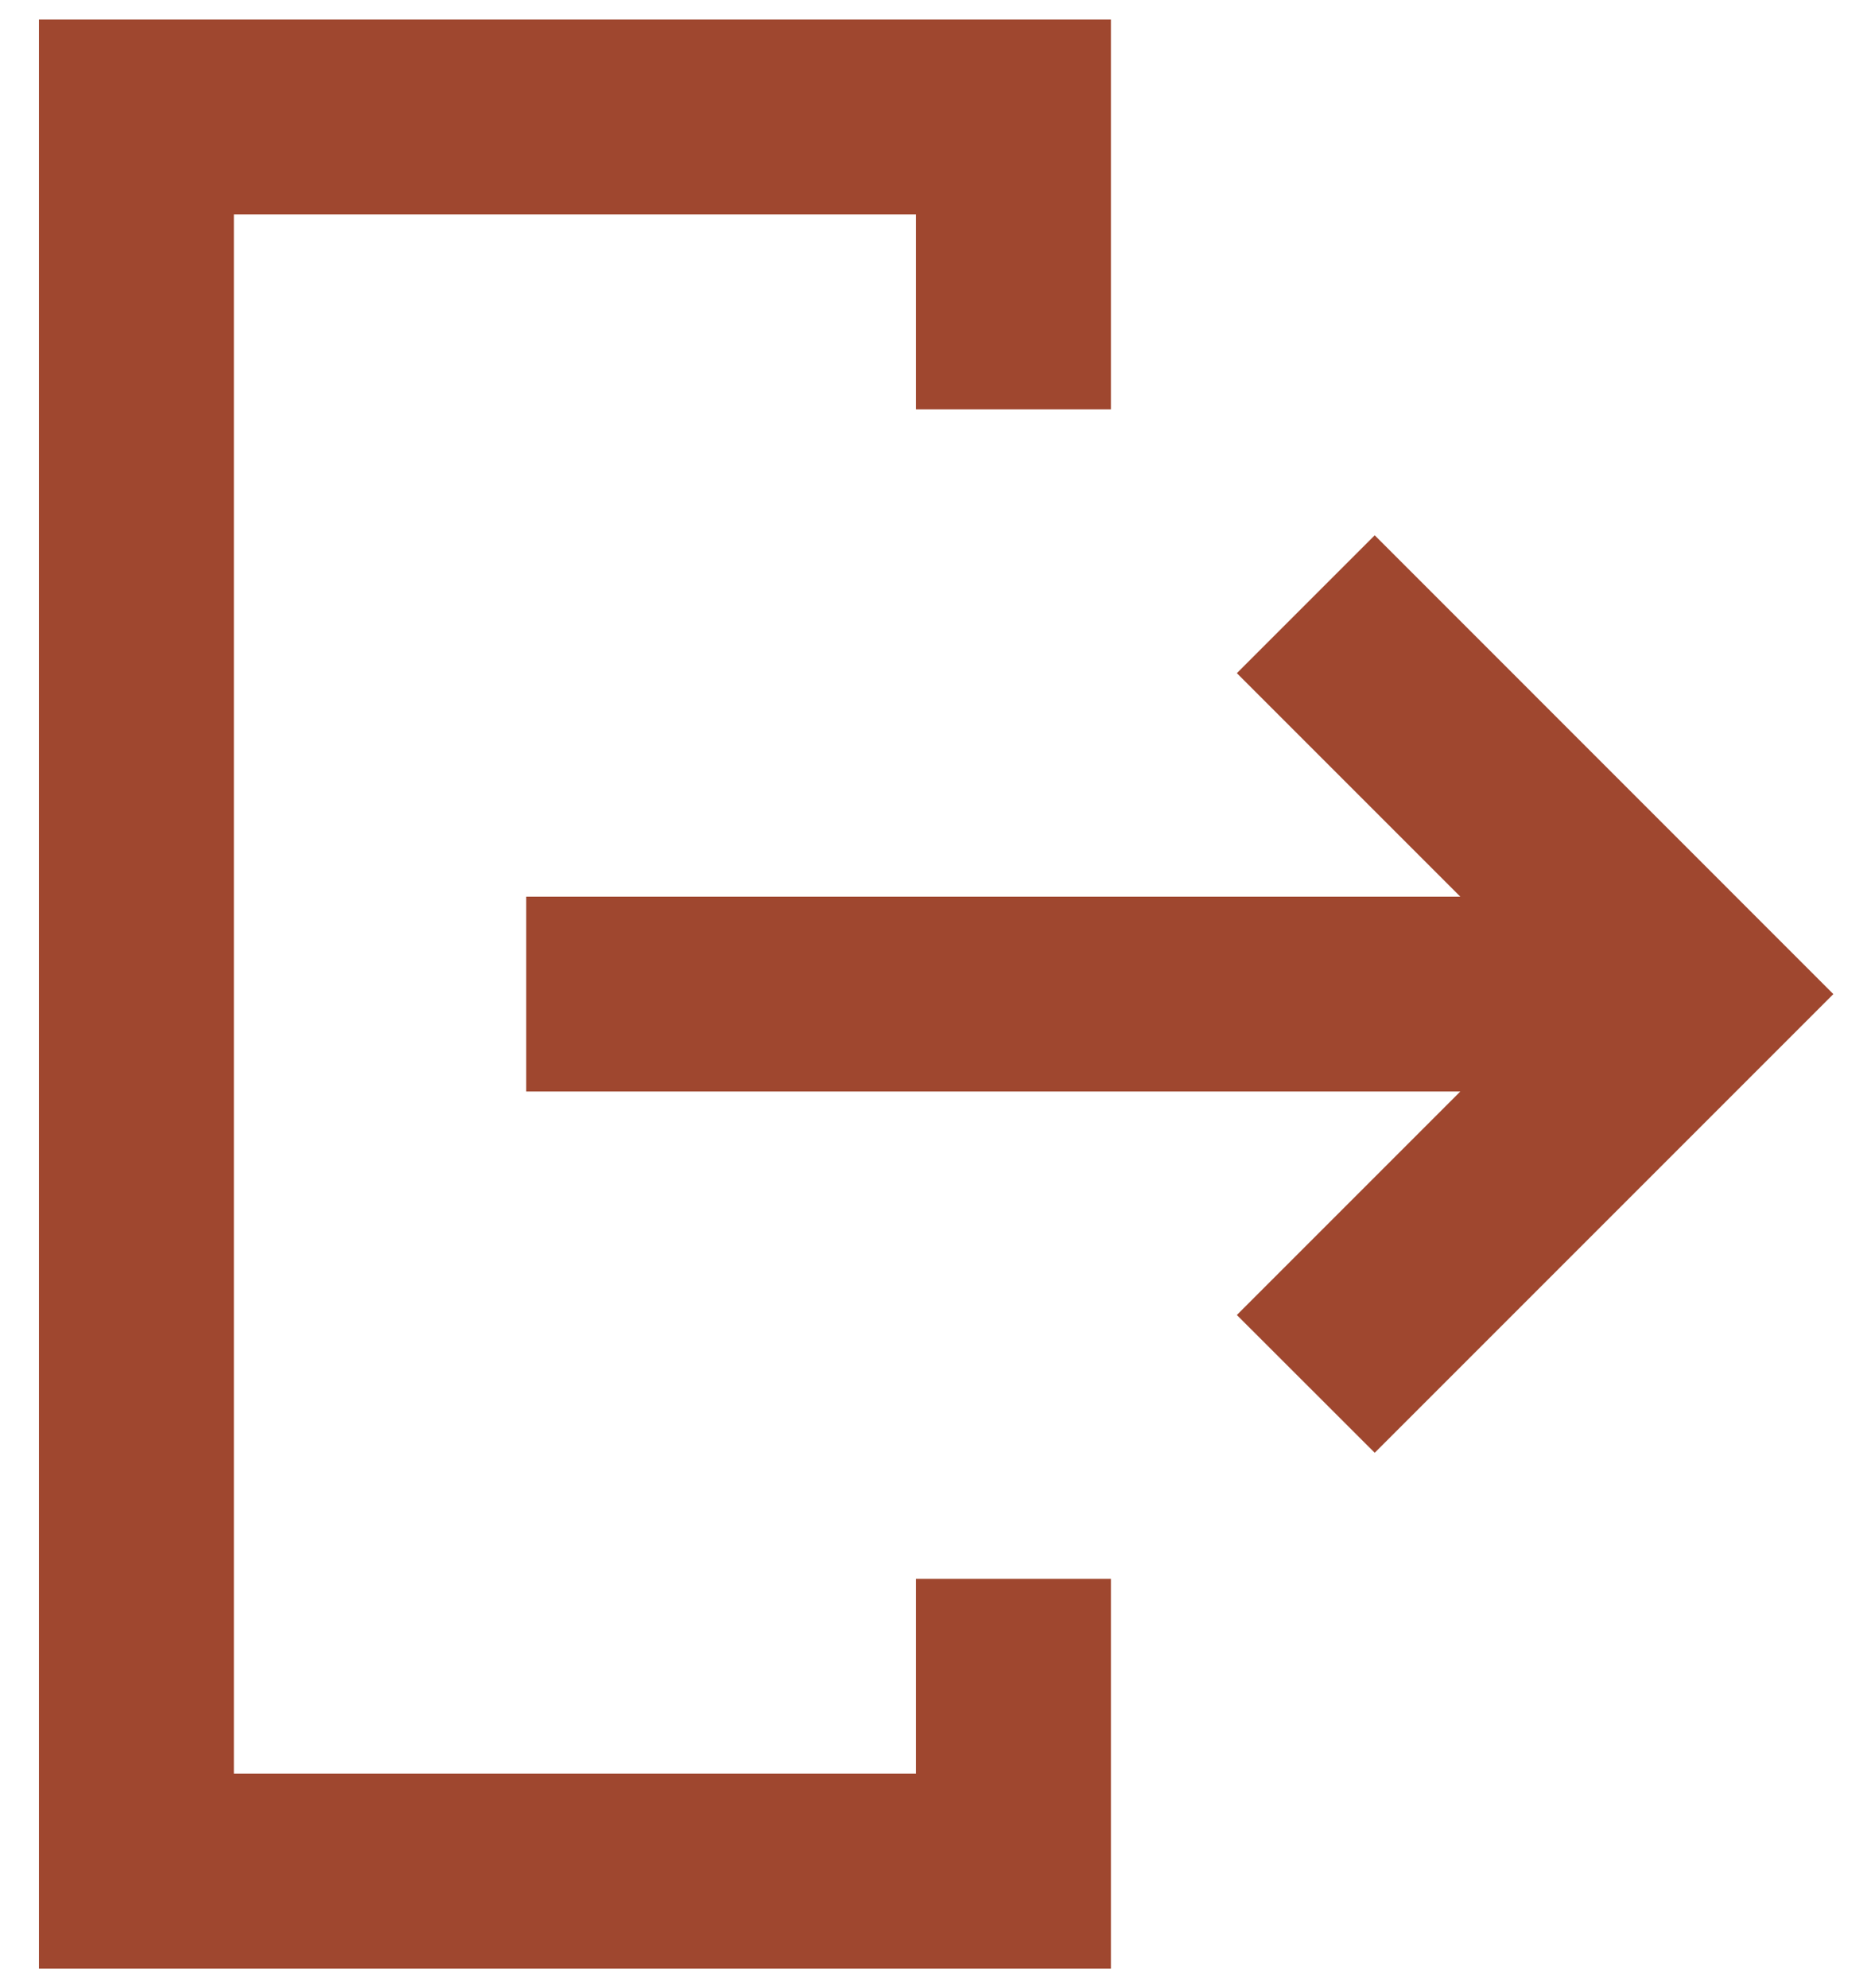<svg width="16" height="17" viewBox="0 0 16 17" fill="none" xmlns="http://www.w3.org/2000/svg">
<path fill-rule="evenodd" clip-rule="evenodd" d="M9.5 0.167V3.5L7.833 3.5L7.833 1.833H2V15.166H7.833L7.833 13.5L9.5 13.5V16.833H0.333V0.167H9.5ZM11.756 4.577L15.678 8.5L11.756 12.422L10.577 11.244L12.488 9.333L4.5 9.333V7.667H12.488L10.577 5.756L11.756 4.577Z" fill="#9F472F"/>
</svg>

